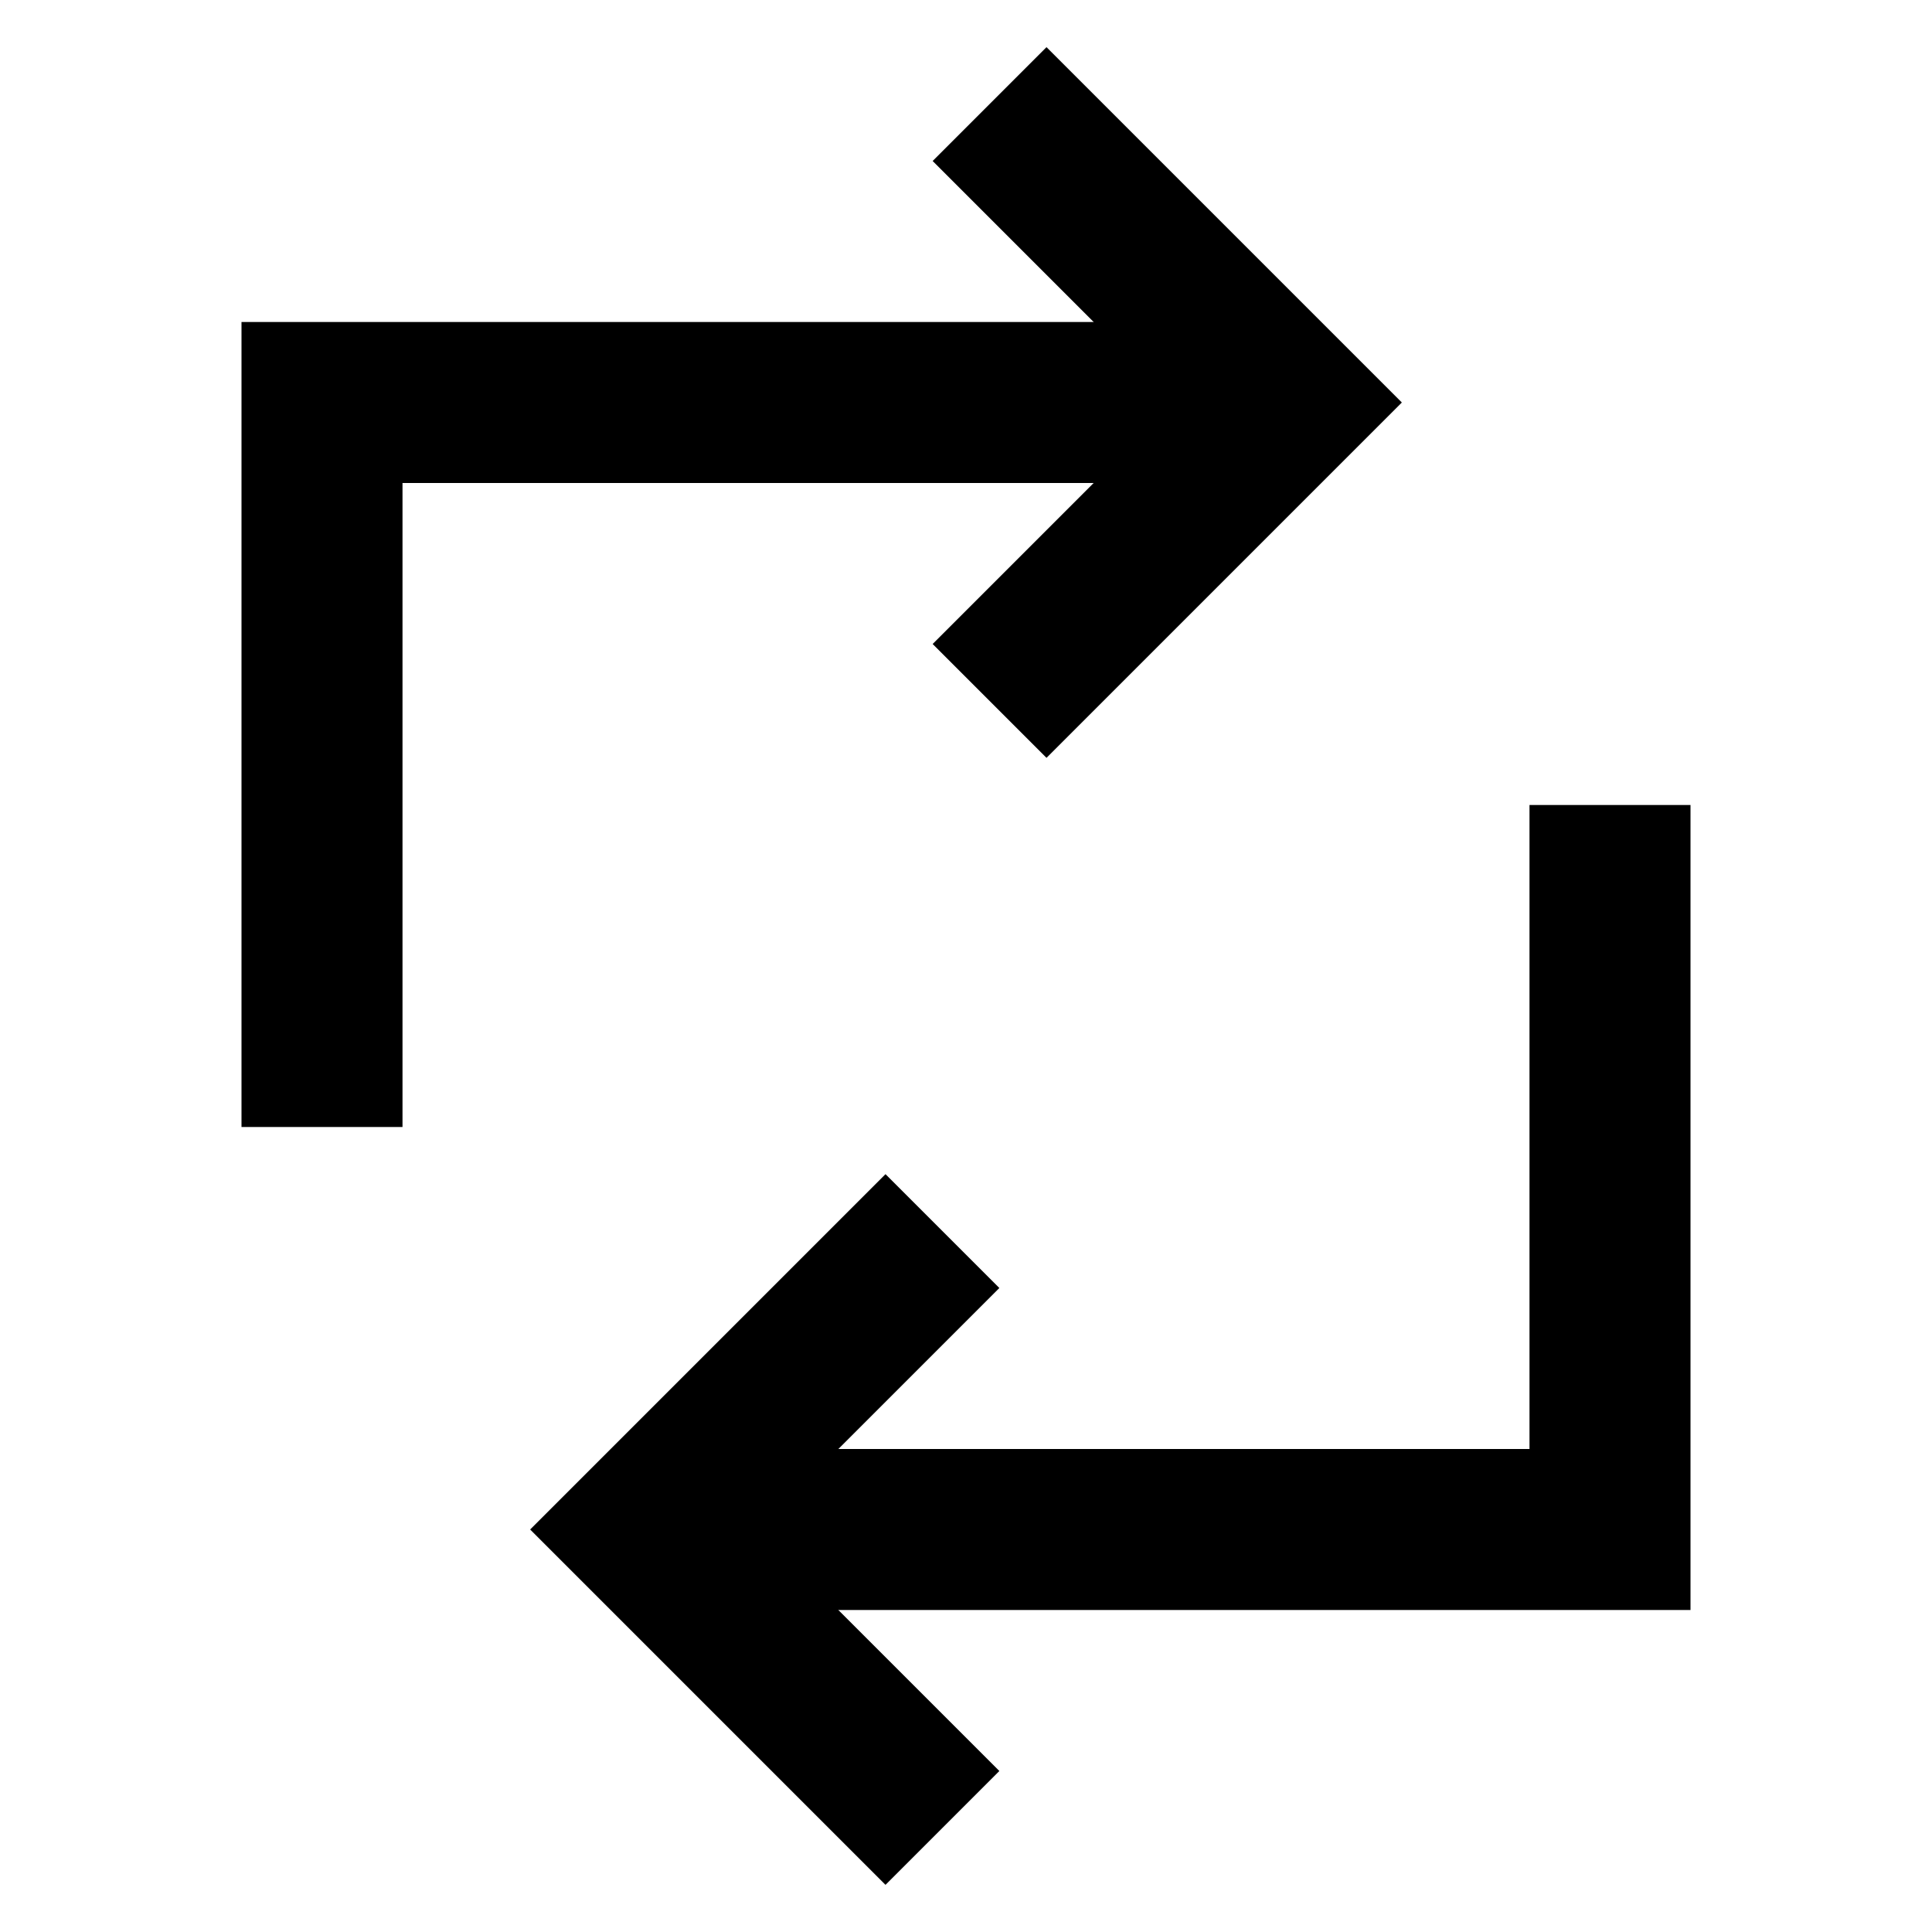 <svg width="24" height="24" viewBox="0 0 24 24" fill="none" xmlns="http://www.w3.org/2000/svg">
<path d="M4 13V5H15" stroke="black" stroke-width="2" stroke-linecap="square"/>
<path d="M13 2L16 5L13 8" stroke="black" stroke-width="2" stroke-linecap="square"/>
<path d="M20 11V19H9" stroke="black" stroke-width="2" stroke-linecap="square"/>
<path d="M11 22L8 19L11 16" stroke="black" stroke-width="2" stroke-linecap="square"/>
</svg>
